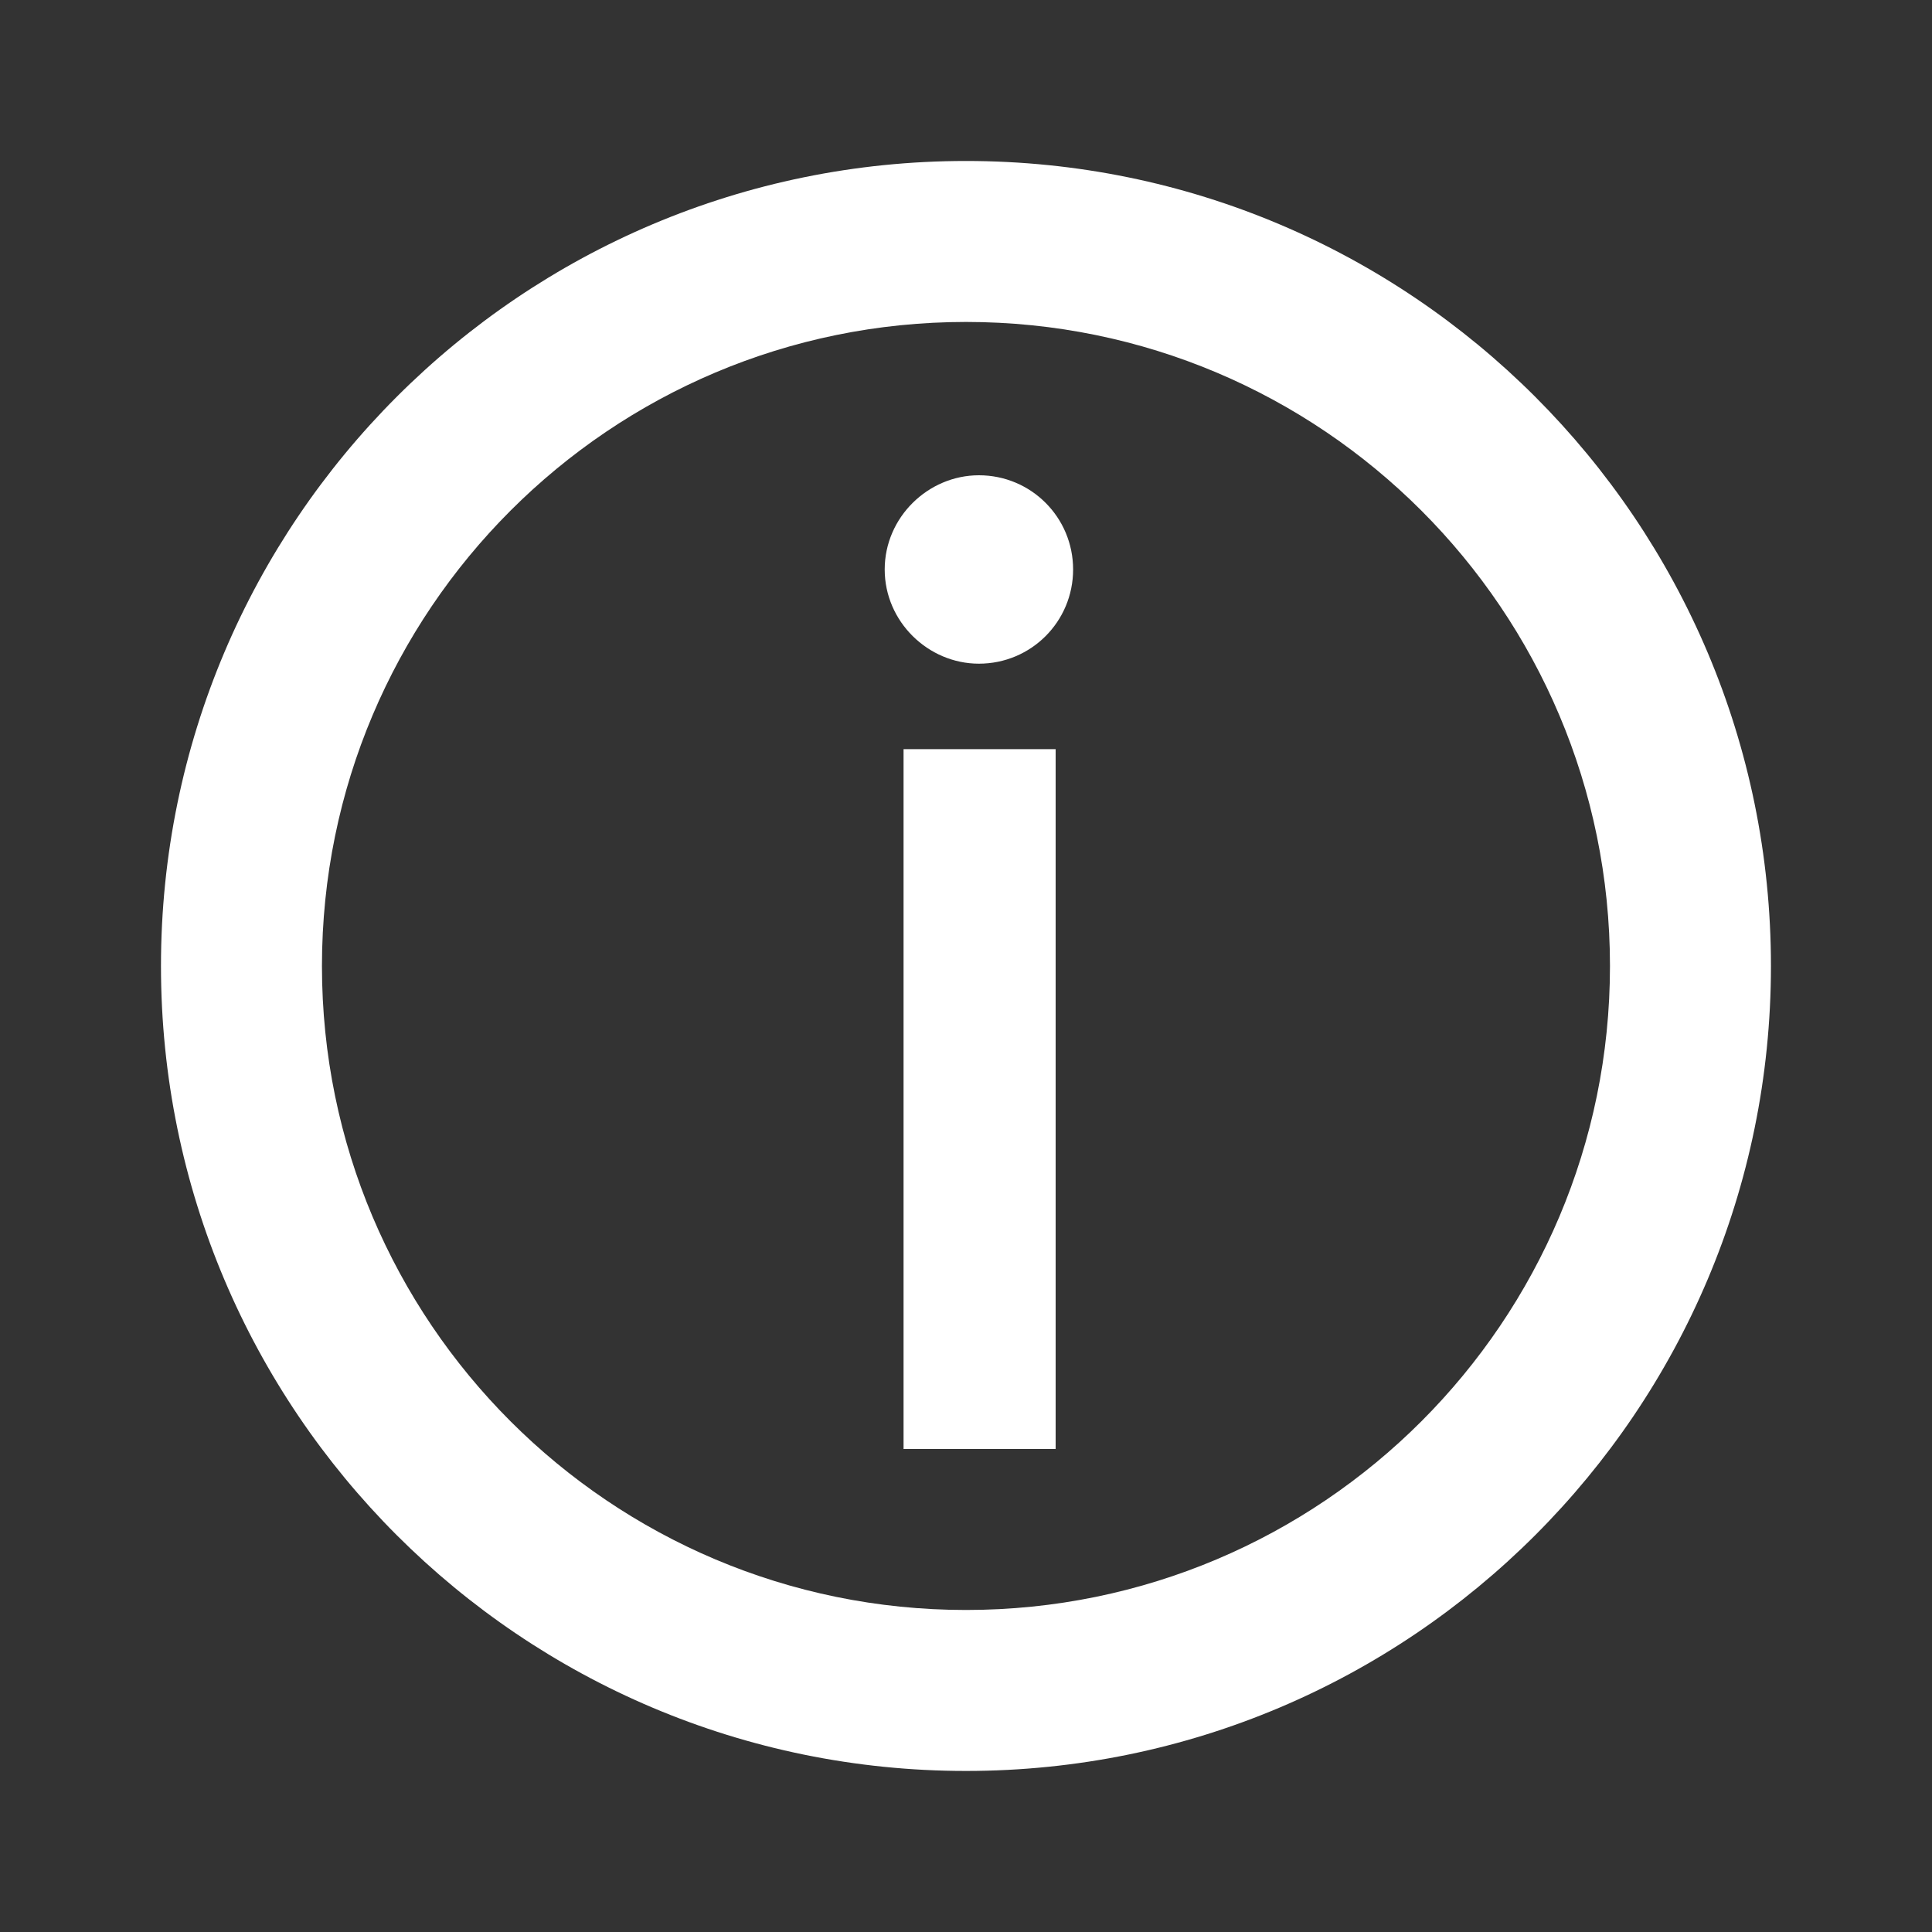 <svg width="25" height="25" viewBox="0 0 25 25" fill="none" xmlns="http://www.w3.org/2000/svg">
<rect x="0" y="0" width="25" height="25" fill="#333333" stroke="none"/>
<g id="Icon/Information">
<g id="search">
<path id="Oval 8" fill-rule="evenodd" clip-rule="evenodd" d="M0 10.417C0 16.17 4.664 20.833 10.417 20.833C16.17 20.833 20.833 16.17 20.833 10.417C20.833 4.664 16.17 0 10.417 0C4.664 0 0 4.664 0 10.417ZM18.75 10.417C18.75 15.019 15.019 18.75 10.417 18.75C5.814 18.75 2.083 15.019 2.083 10.417C2.083 5.814 5.814 2.083 10.417 2.083C15.019 2.083 18.75 5.814 18.75 10.417Z" transform="translate(2.083 2.083)" fill="white"/>
</g>
<path id="i" fill-rule="evenodd" clip-rule="evenodd" d="M1.219 2.438C0.562 2.438 0 1.894 0 1.219C0 0.544 0.562 0 1.219 0C1.894 0 2.438 0.544 2.438 1.219C2.438 1.894 1.894 2.438 1.219 2.438ZM2.212 12.6H0.244V3.544H2.212V12.6Z" transform="translate(11.448 6.15)" fill="white"/>
</g>
</svg>
